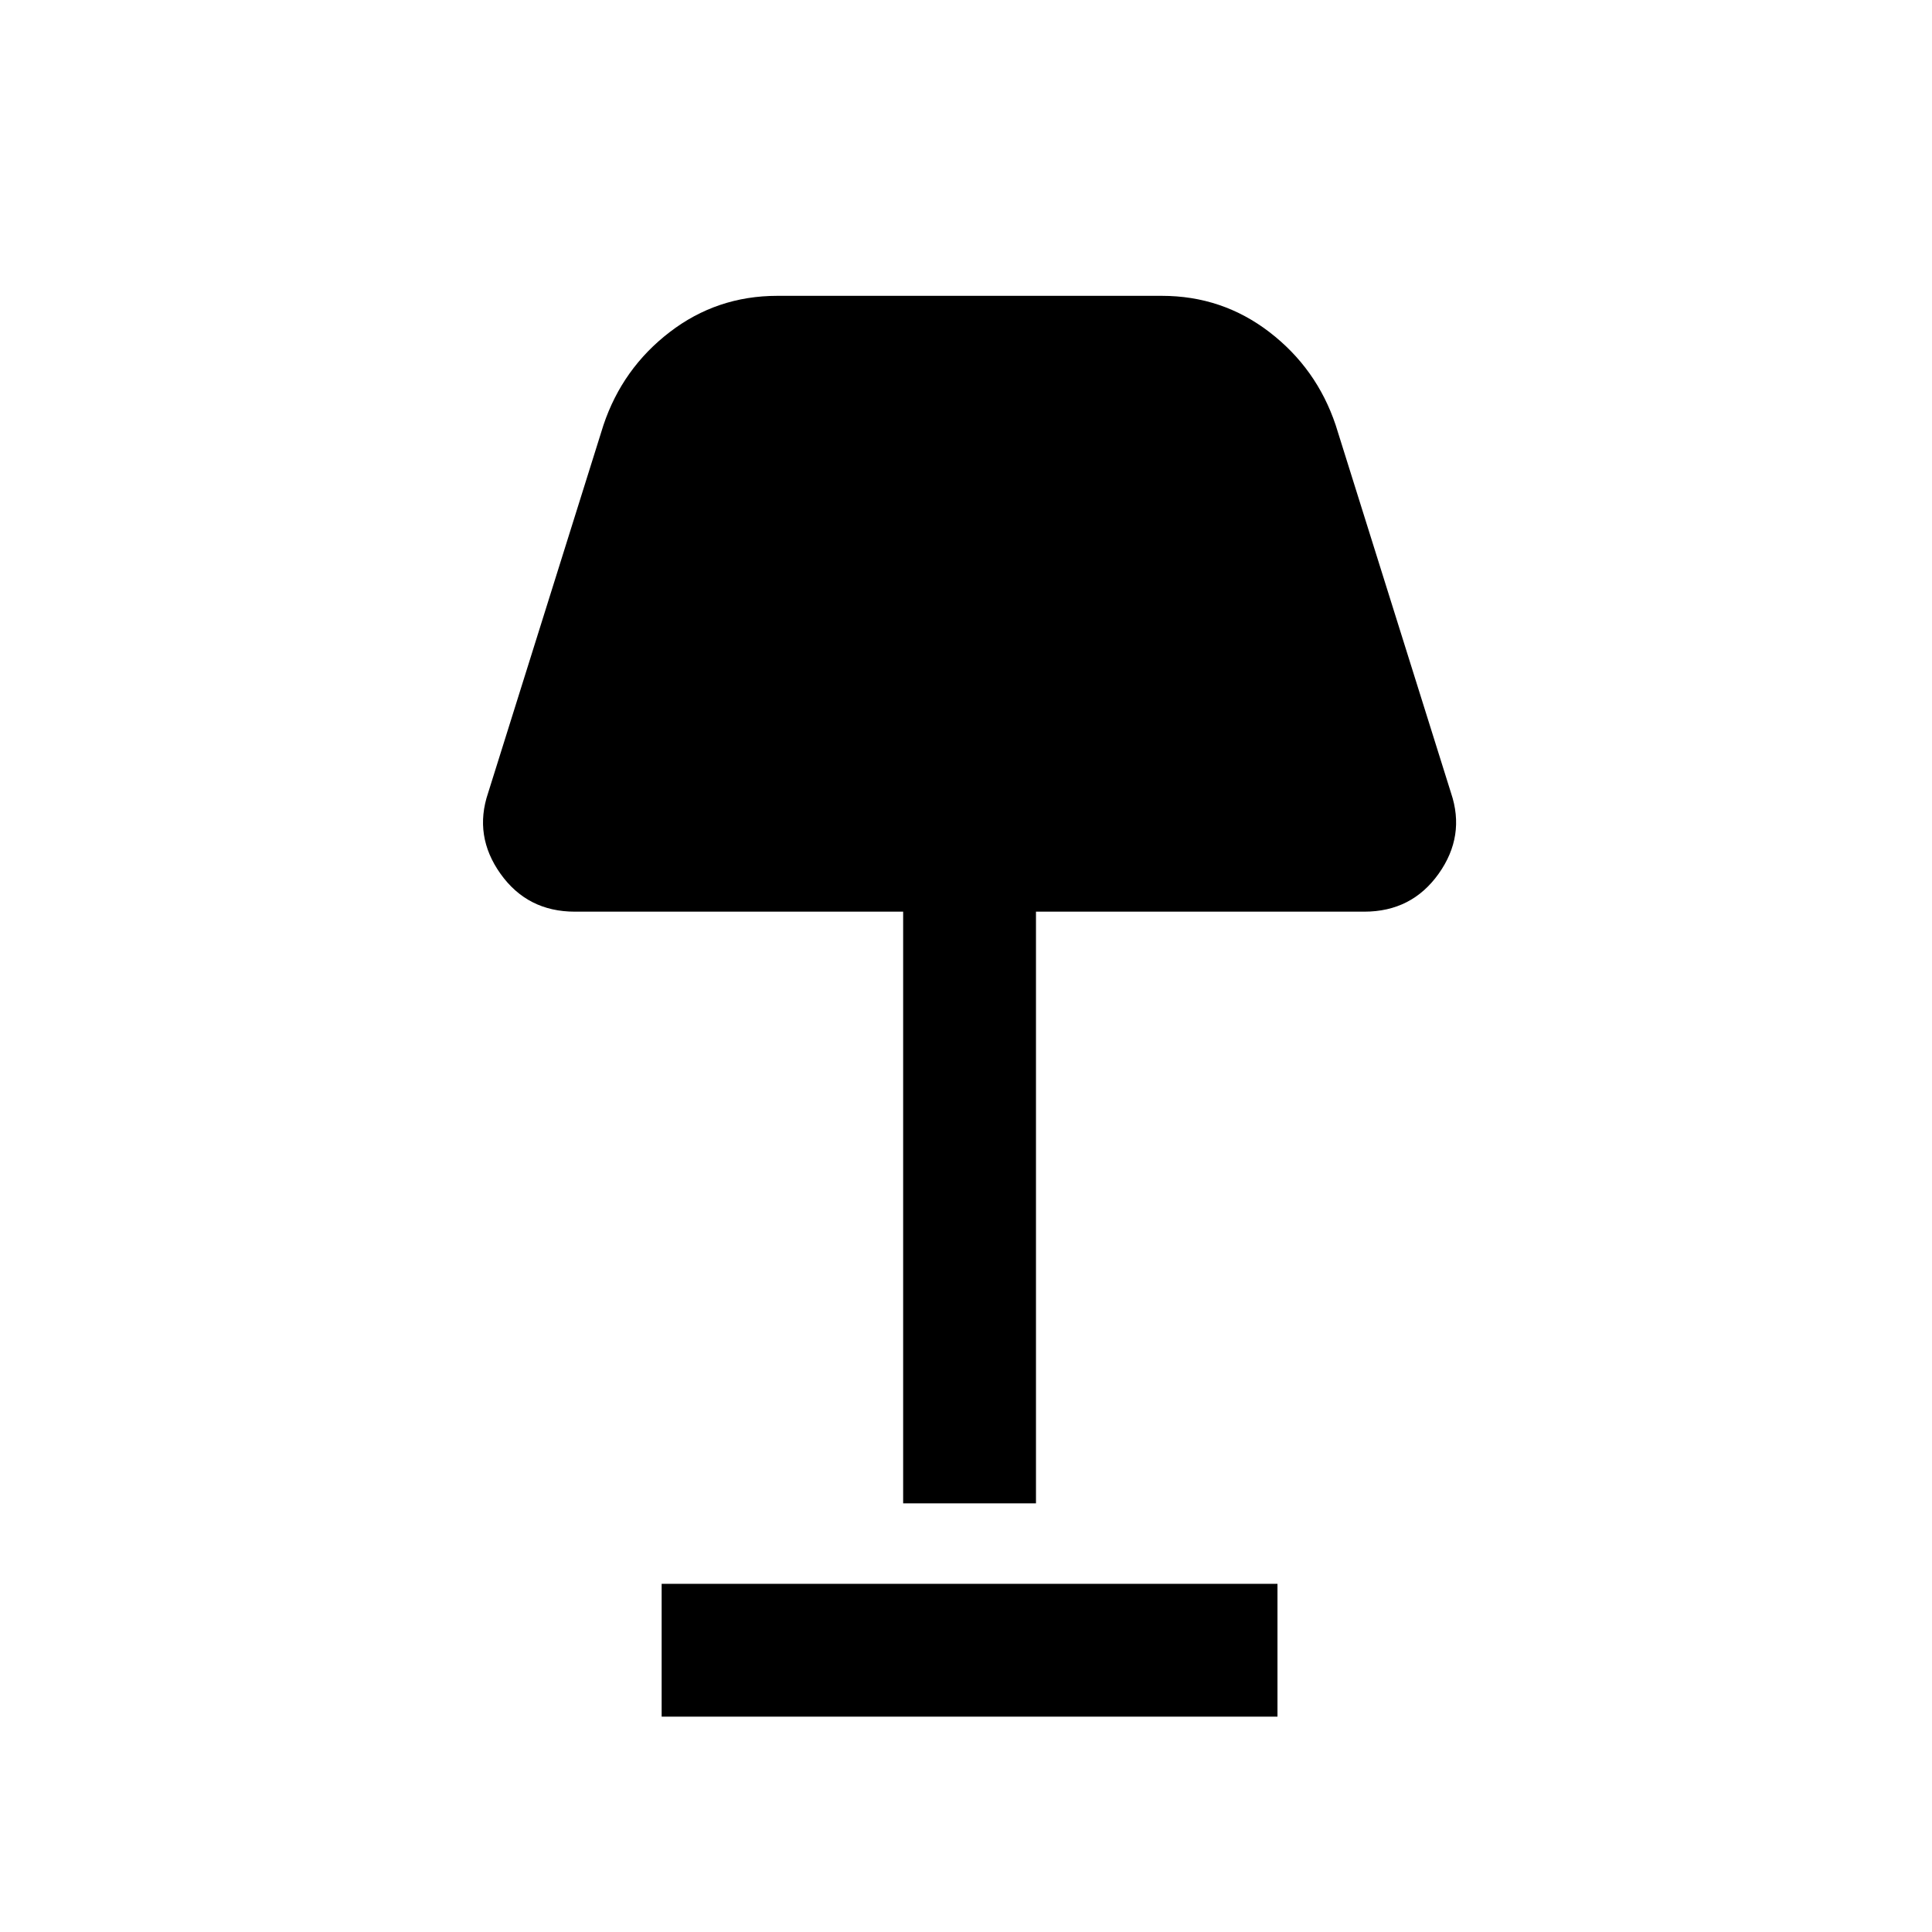 <svg xmlns="http://www.w3.org/2000/svg" height="24" viewBox="0 -960 960 960" width="24"><path d="M448.77-213v-294H285.62q-23.51 0-36.91-18.81-13.4-18.81-6.17-40.19l57.31-182.77q9.46-28.19 32.92-46.21T386.23-813h191.08q30 0 53.46 18.02t32.92 46.21L721-566q7.23 21.38-6.17 40.19T677.92-507H514.77v294h-66Zm-120 106v-66h306v66h-306Z"/></svg>